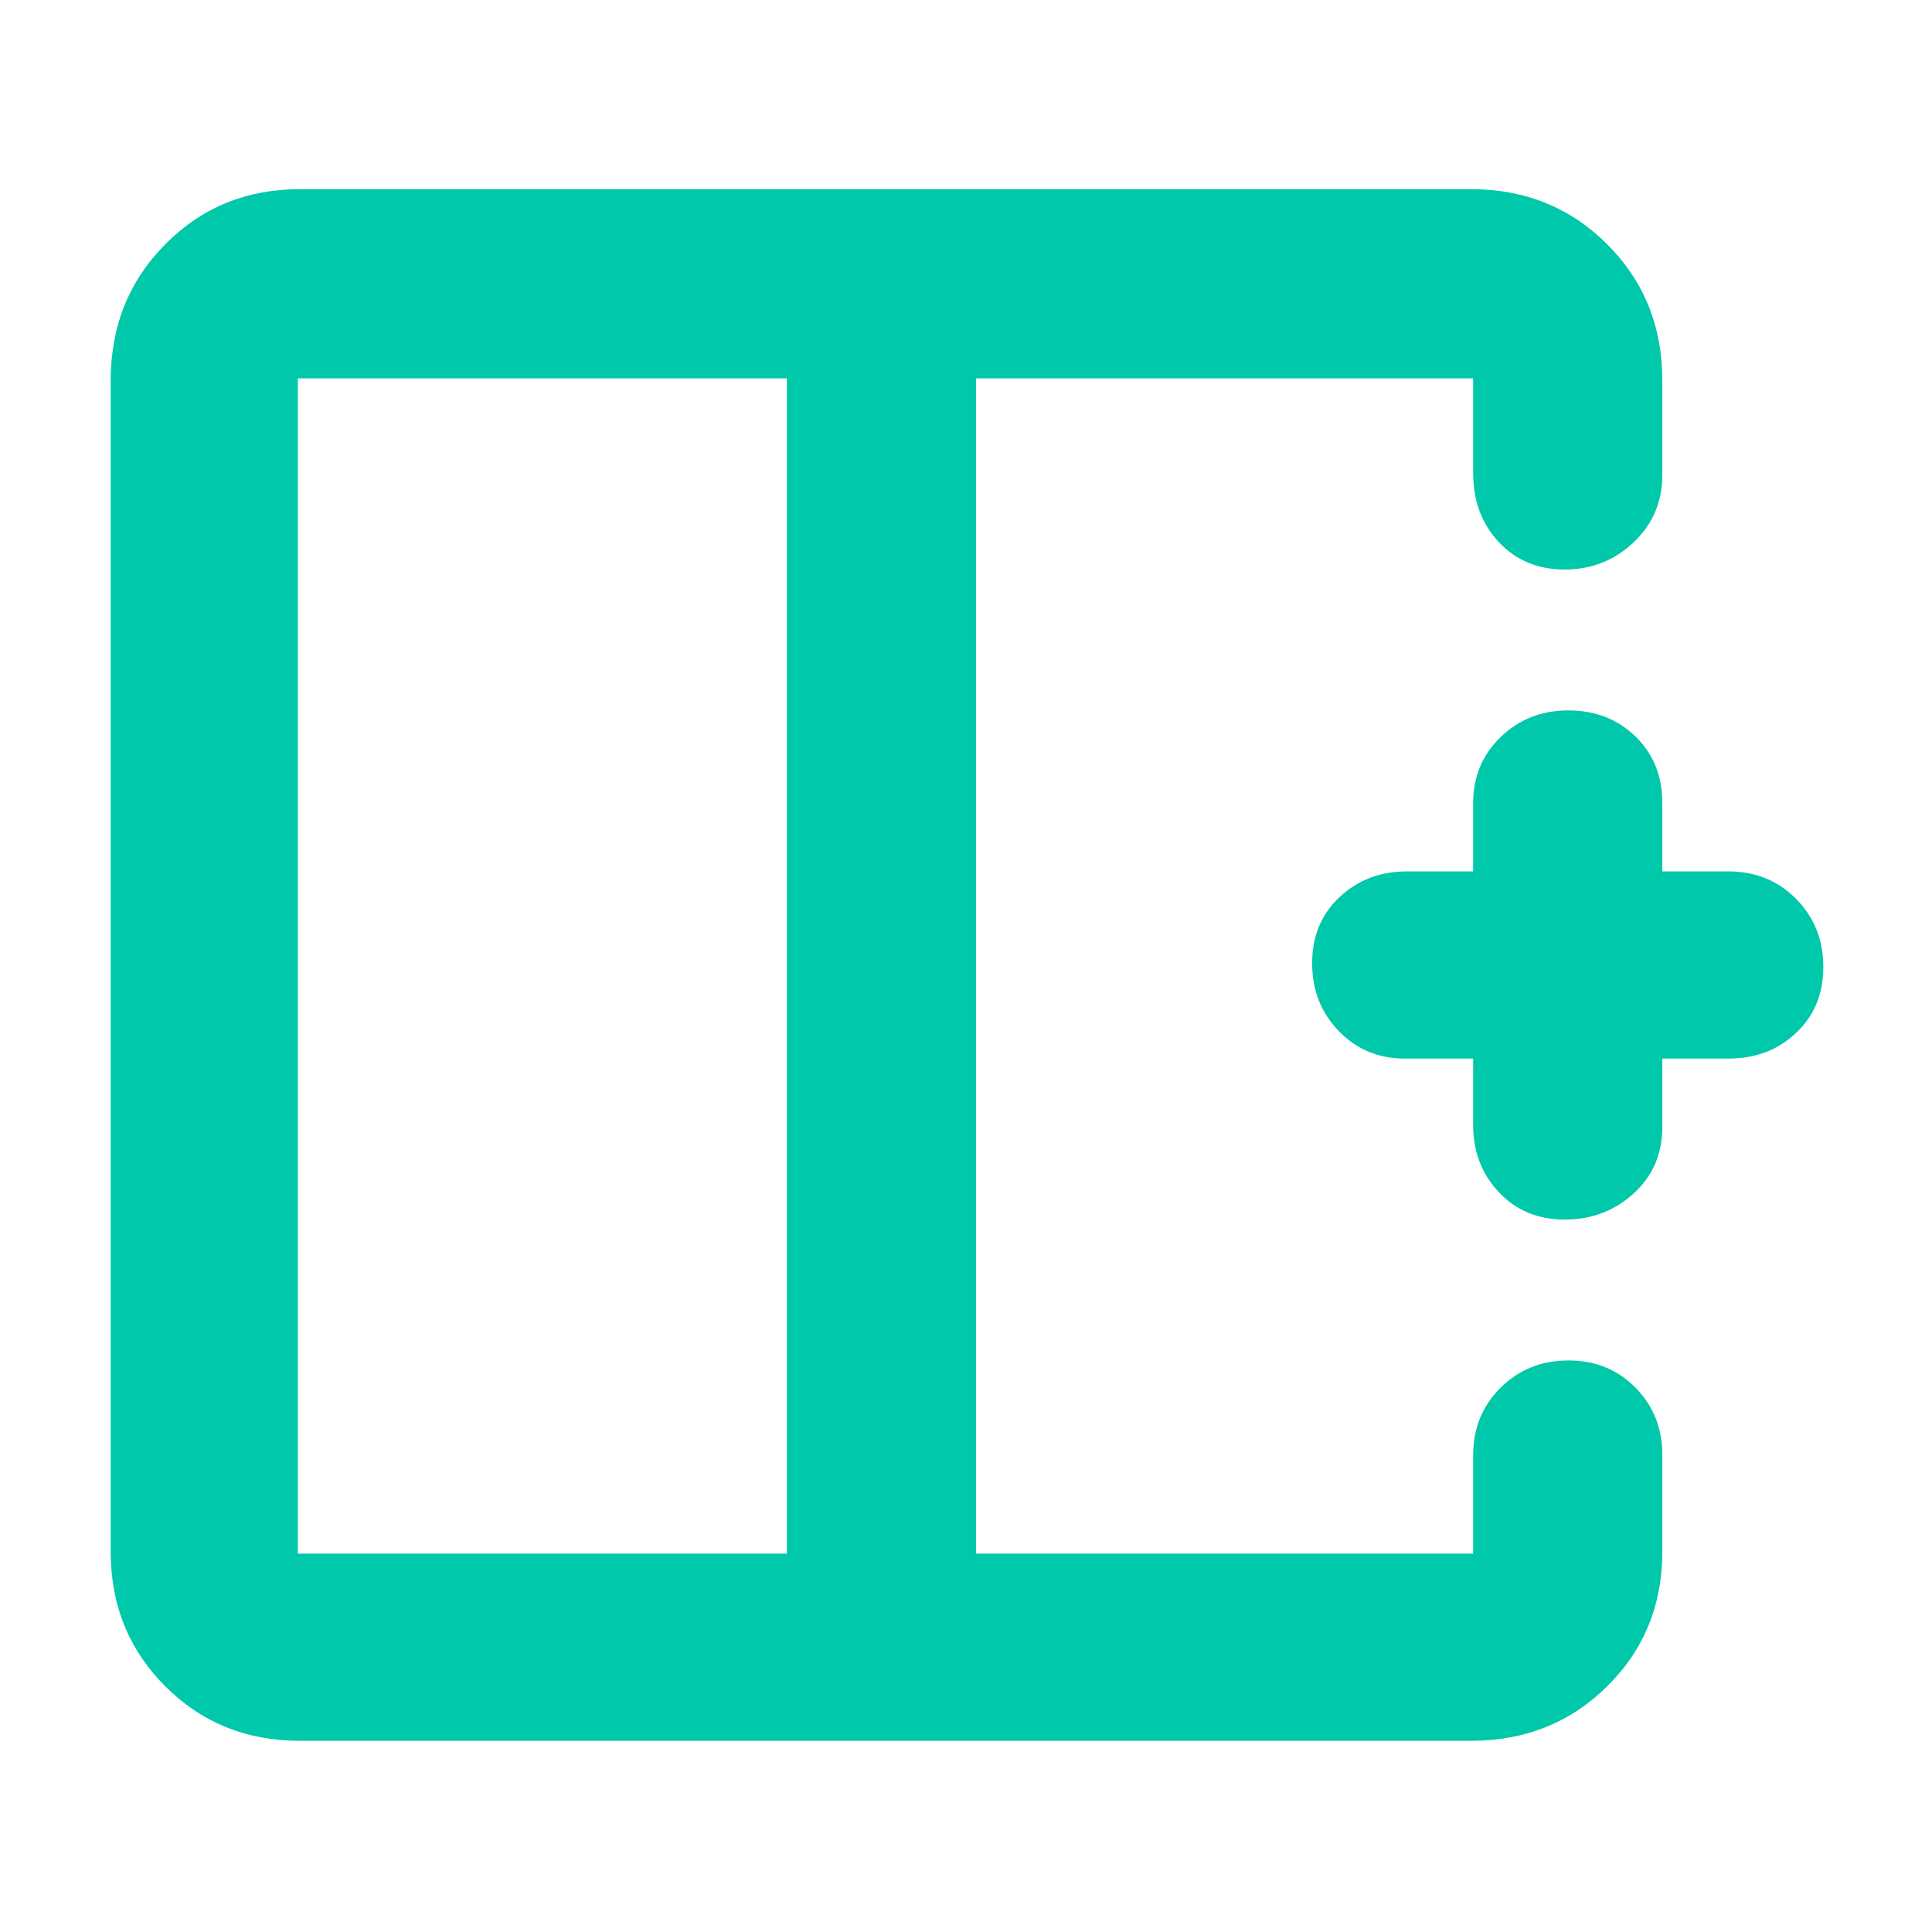 <svg xmlns="http://www.w3.org/2000/svg" height="48" viewBox="0 -960 960 960" width="48"><path fill="rgb(0, 200, 170)" d="M391-772H148v584h243v-584ZM149-95q-39.8 0-66.9-27.1Q55-149.2 55-189v-582q0-40.21 27.1-67.61Q109.2-866 149-866h582q40.21 0 67.61 27.39Q826-811.21 826-771v47q0 19.97-14.26 33.49Q797.47-677 777.49-677t-32.74-13.63Q732-704.25 732-725v-47H485v584h247v-49q0-19.98 13.68-33.49Q759.35-284 779.33-284q19.99 0 33.33 13.51T826-237v48q0 39.8-27.39 66.9Q771.21-95 731-95H149Zm628.49-259q-19.98 0-32.74-13.63Q732-381.25 732-401v-33h-34q-19.55 0-32.78-13.68Q652-461.35 652-481.42t13.63-32.83Q679.25-527 699-527h33v-34q0-19.55 13.68-32.78Q759.35-607 779.33-607q19.99 0 33.33 12.95T826-561v34h33q19.97 0 33.49 13.68Q906-499.65 906-479.58t-13.51 32.83Q878.97-434 859-434h-33v34q0 20.1-14.26 33.05Q797.47-354 777.49-354ZM485-480Zm-94 0h94-94Zm0 0Z"/></svg>